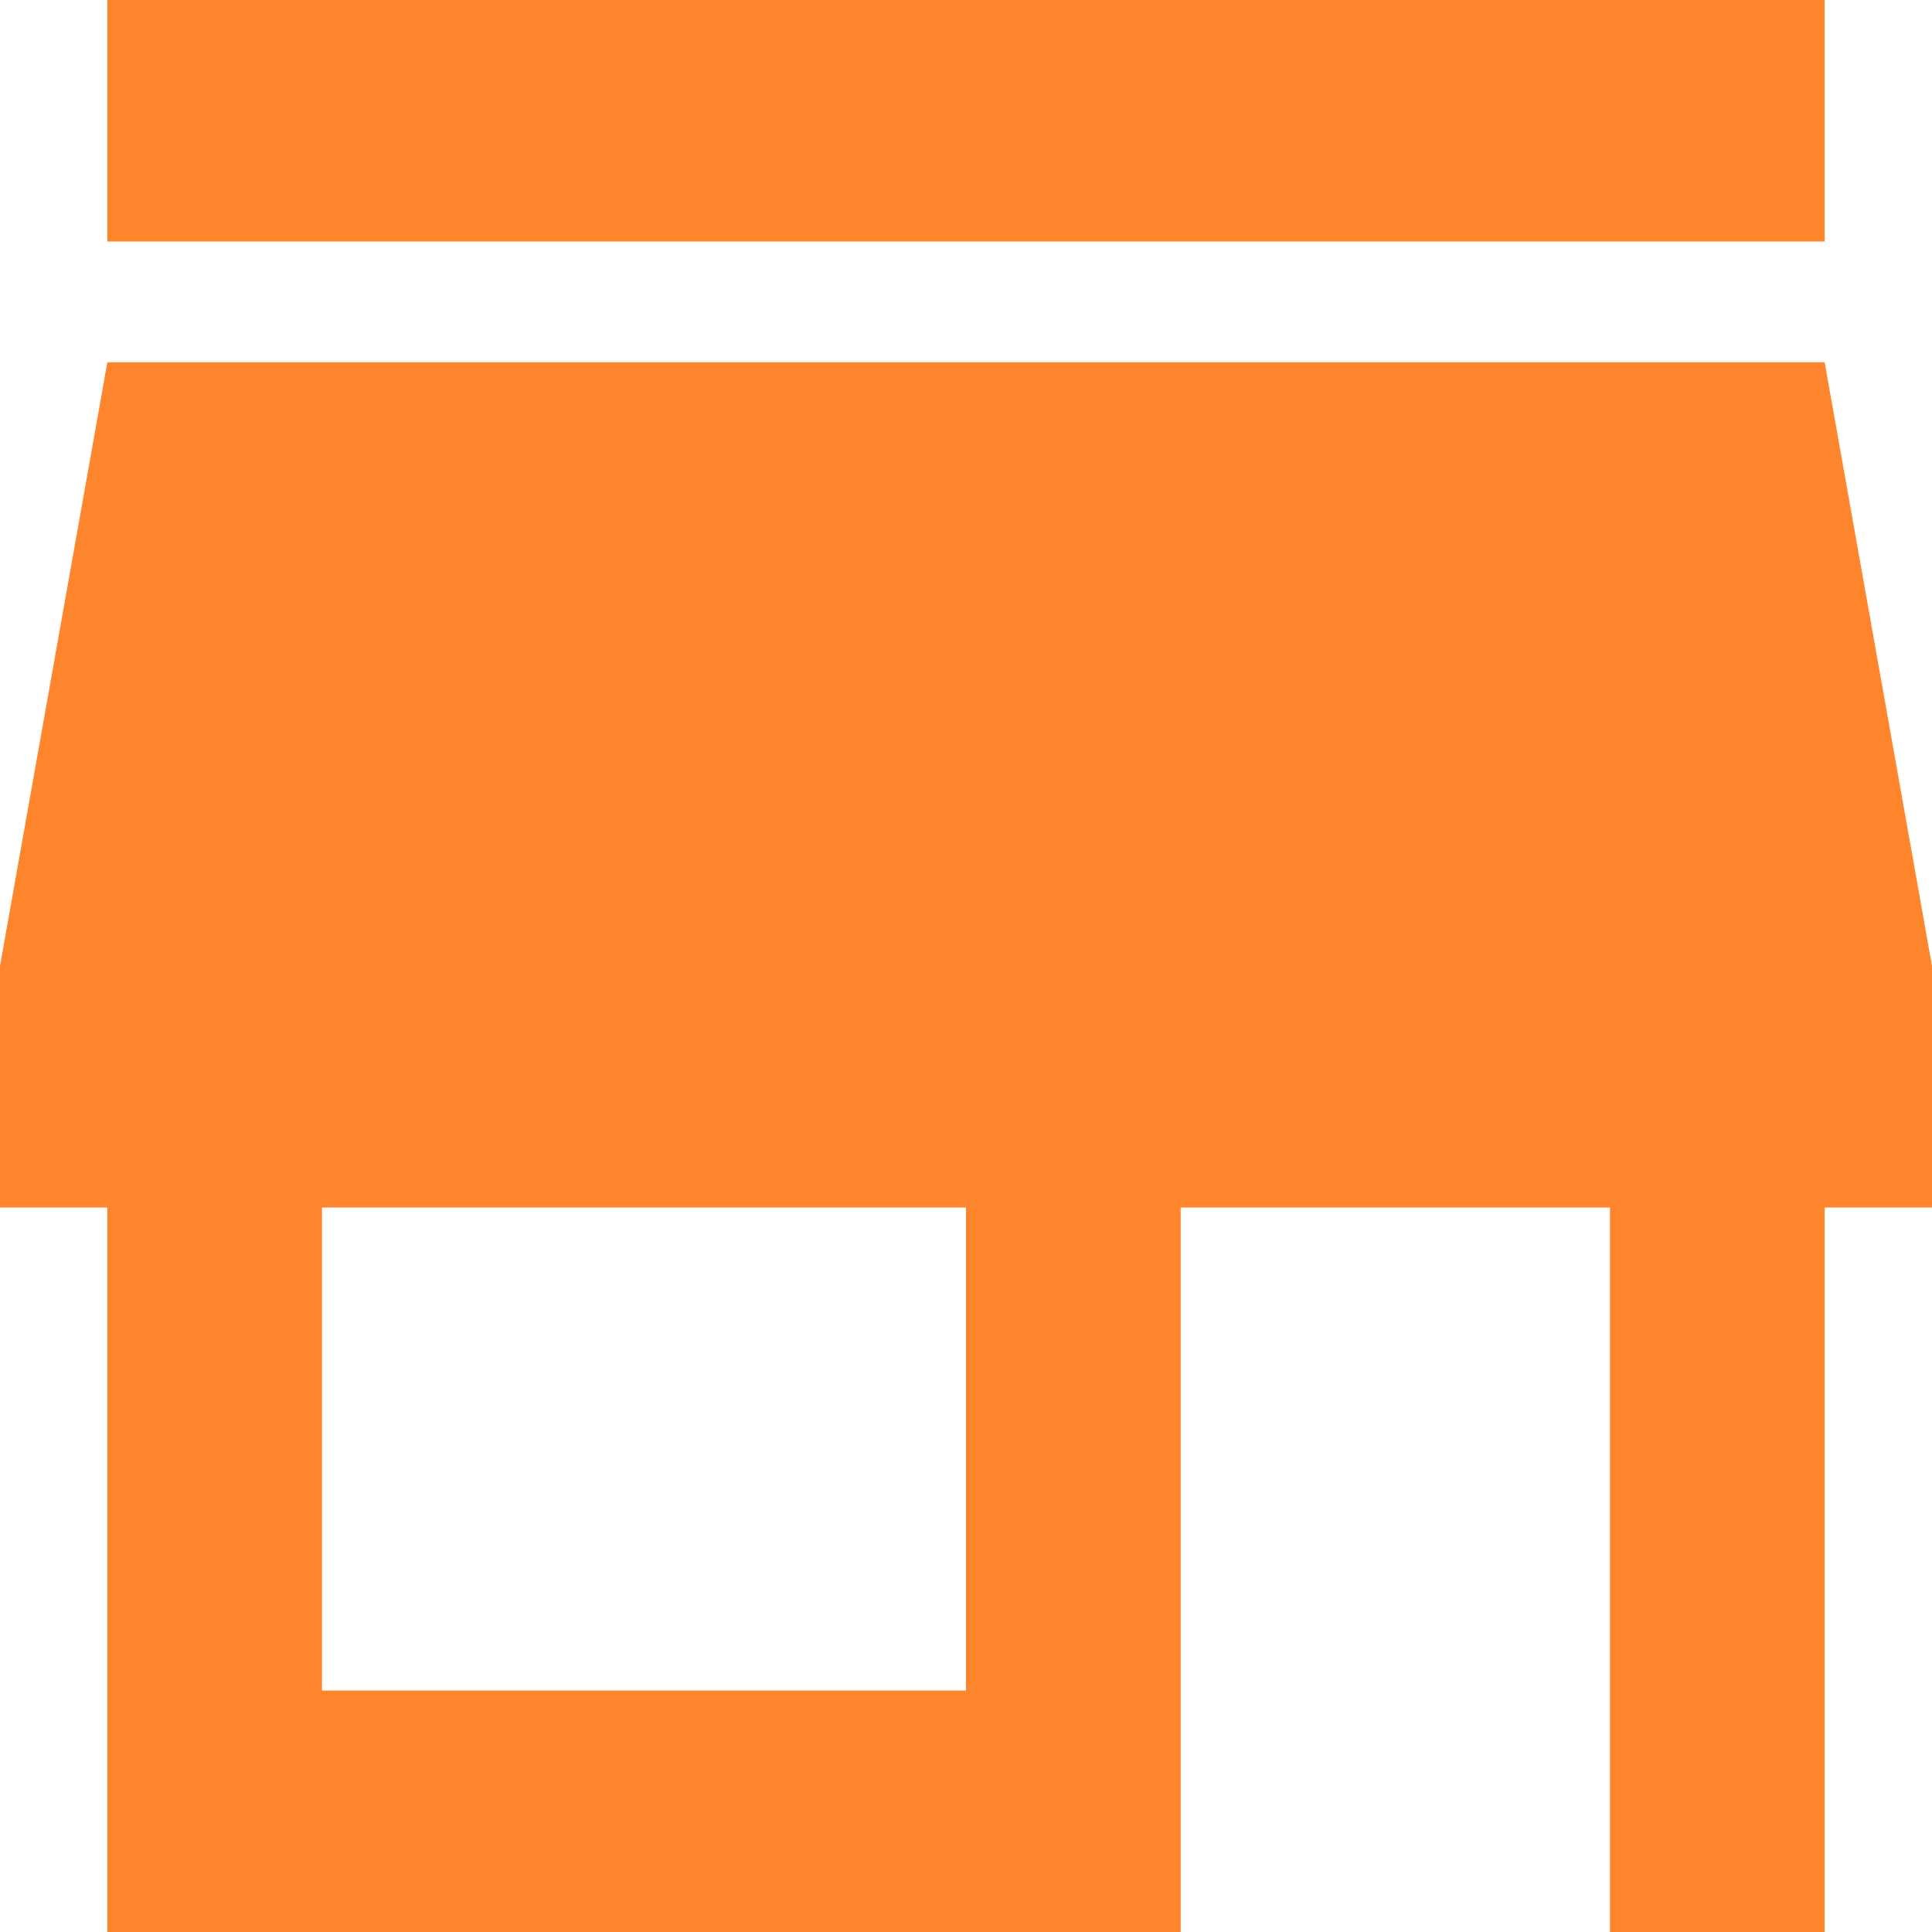 <svg width="25" height="25" viewBox="0 0 25 25" fill="none" xmlns="http://www.w3.org/2000/svg">
<path d="M12.5 21.875H4.167V15.625H12.5M25 15.625V12.5L23.611 4.688H1.389L0 12.5V15.625H1.389V25H15.278V15.625H20.833V25H23.611V15.625M23.611 0H1.389V3.125H23.611V0Z" fill="#FF852D"/>
</svg>

